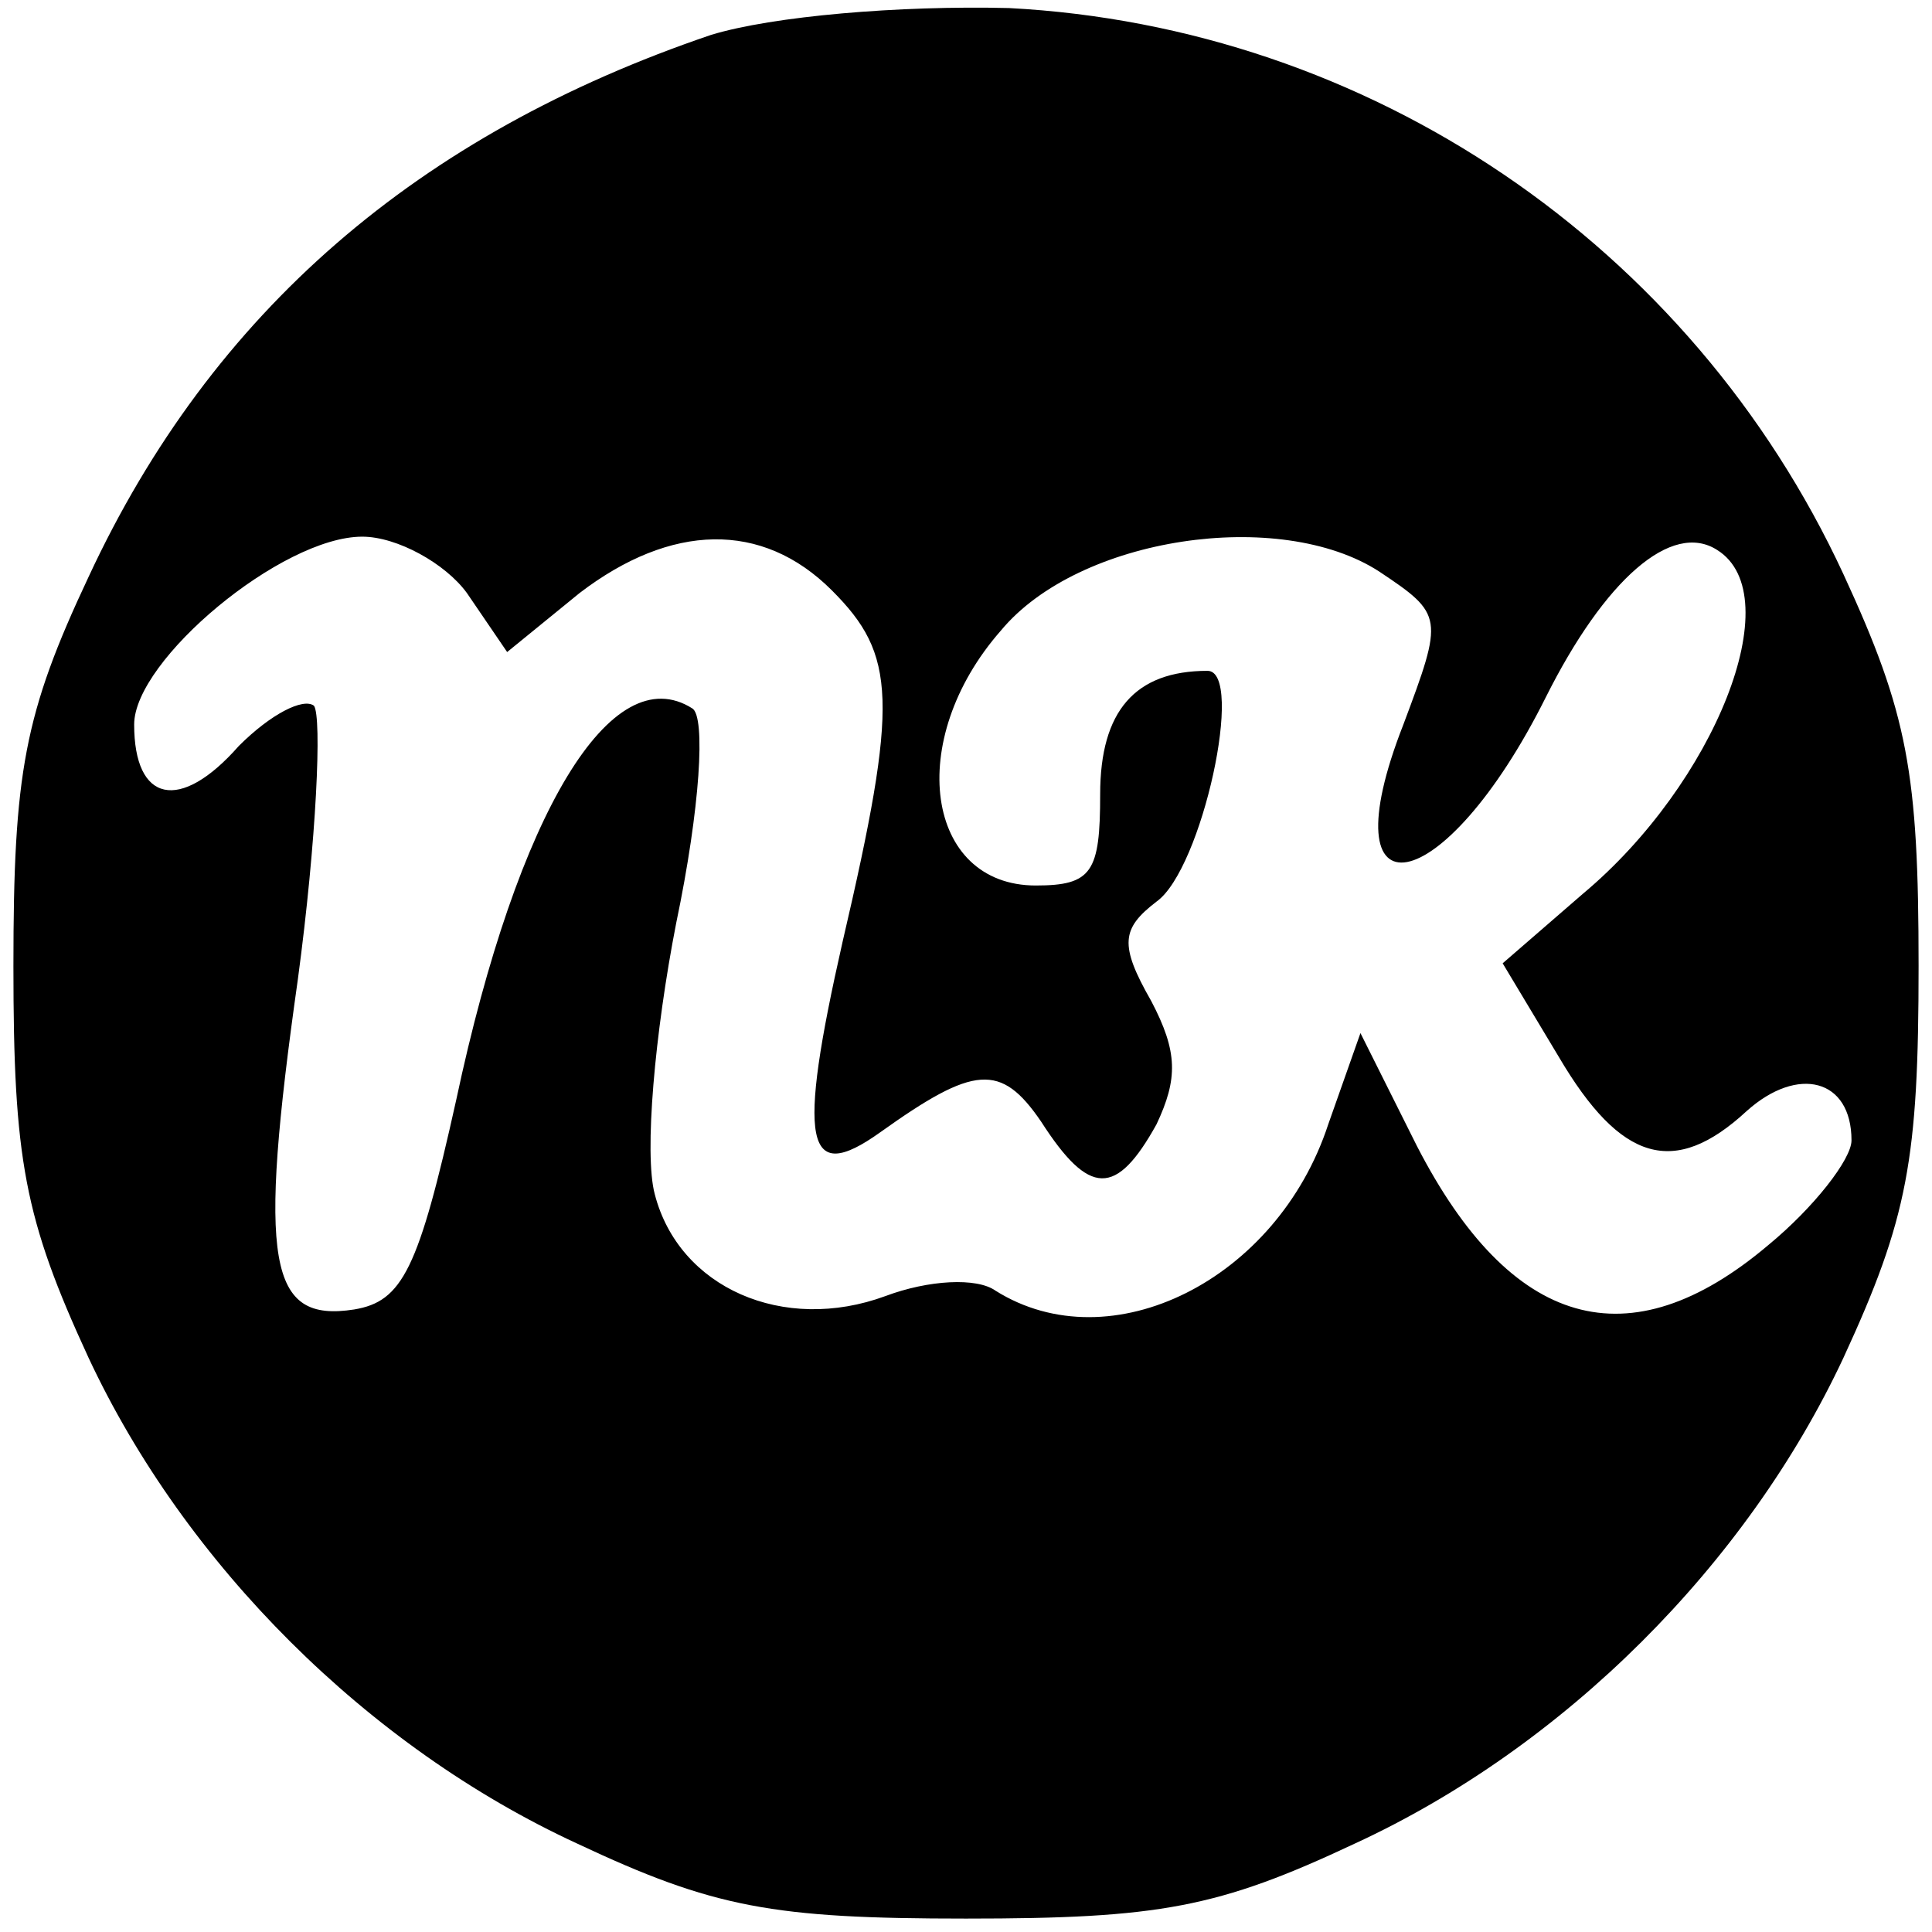 <?xml version="1.0" standalone="no"?>
<!DOCTYPE svg PUBLIC "-//W3C//DTD SVG 20010904//EN"
 "http://www.w3.org/TR/2001/REC-SVG-20010904/DTD/svg10.dtd">
<svg version="1.0" xmlns="http://www.w3.org/2000/svg"
 width="72pt" height="72pt" viewBox="0 0 72 72"
 preserveAspectRatio="xMidYMid meet">

<g transform="translate(0,72) scale(0.1,-0.1)"
fill="#000000" stroke="none">
<path d="M265 707 c-109 -37 -186 -103 -232 -202 -24 -51 -28 -73 -28 -145 0
-72 4 -94 28 -146 36 -77 104 -145 182 -181 51 -24 73 -28 145 -28 72 0 94 4
145 28 78 36 146 104 182 181 24 52 28 74 28 146 0 72 -4 94 -28 146 -57 123
-177 204 -311 211 -41 1 -88 -3 -111 -10z m-91 -208 l15 -22 27 22 c34 26 68
27 94 1 24 -24 25 -41 4 -131 -17 -75 -14 -91 14 -71 35 25 45 26 60 4 18 -28
28 -28 43 -1 8 17 8 27 -2 46 -12 21 -11 27 2 37 17 12 33 86 19 86 -27 0 -40
-15 -40 -46 0 -29 -3 -34 -24 -34 -41 0 -49 54 -13 95 29 35 104 46 141 22 24
-16 24 -17 9 -57 -29 -74 15 -66 53 10 22 44 47 66 64 55 27 -17 -1 -87 -50
-128 l-30 -26 21 -35 c23 -39 43 -45 70 -20 19 17 39 12 39 -11 0 -7 -14 -25
-31 -39 -52 -44 -96 -31 -131 37 l-21 42 -12 -34 c-19 -58 -81 -89 -124 -62
-7 5 -25 4 -41 -2 -38 -14 -77 3 -86 38 -4 15 0 60 8 101 9 43 11 77 6 80 -30
19 -65 -38 -88 -146 -14 -63 -20 -75 -38 -78 -32 -5 -36 17 -21 123 7 52 9 98
6 102 -4 3 -16 -3 -28 -15 -22 -25 -39 -21 -39 8 0 24 55 70 85 70 13 0 31
-10 39 -21z"/>
</g>
</svg>
